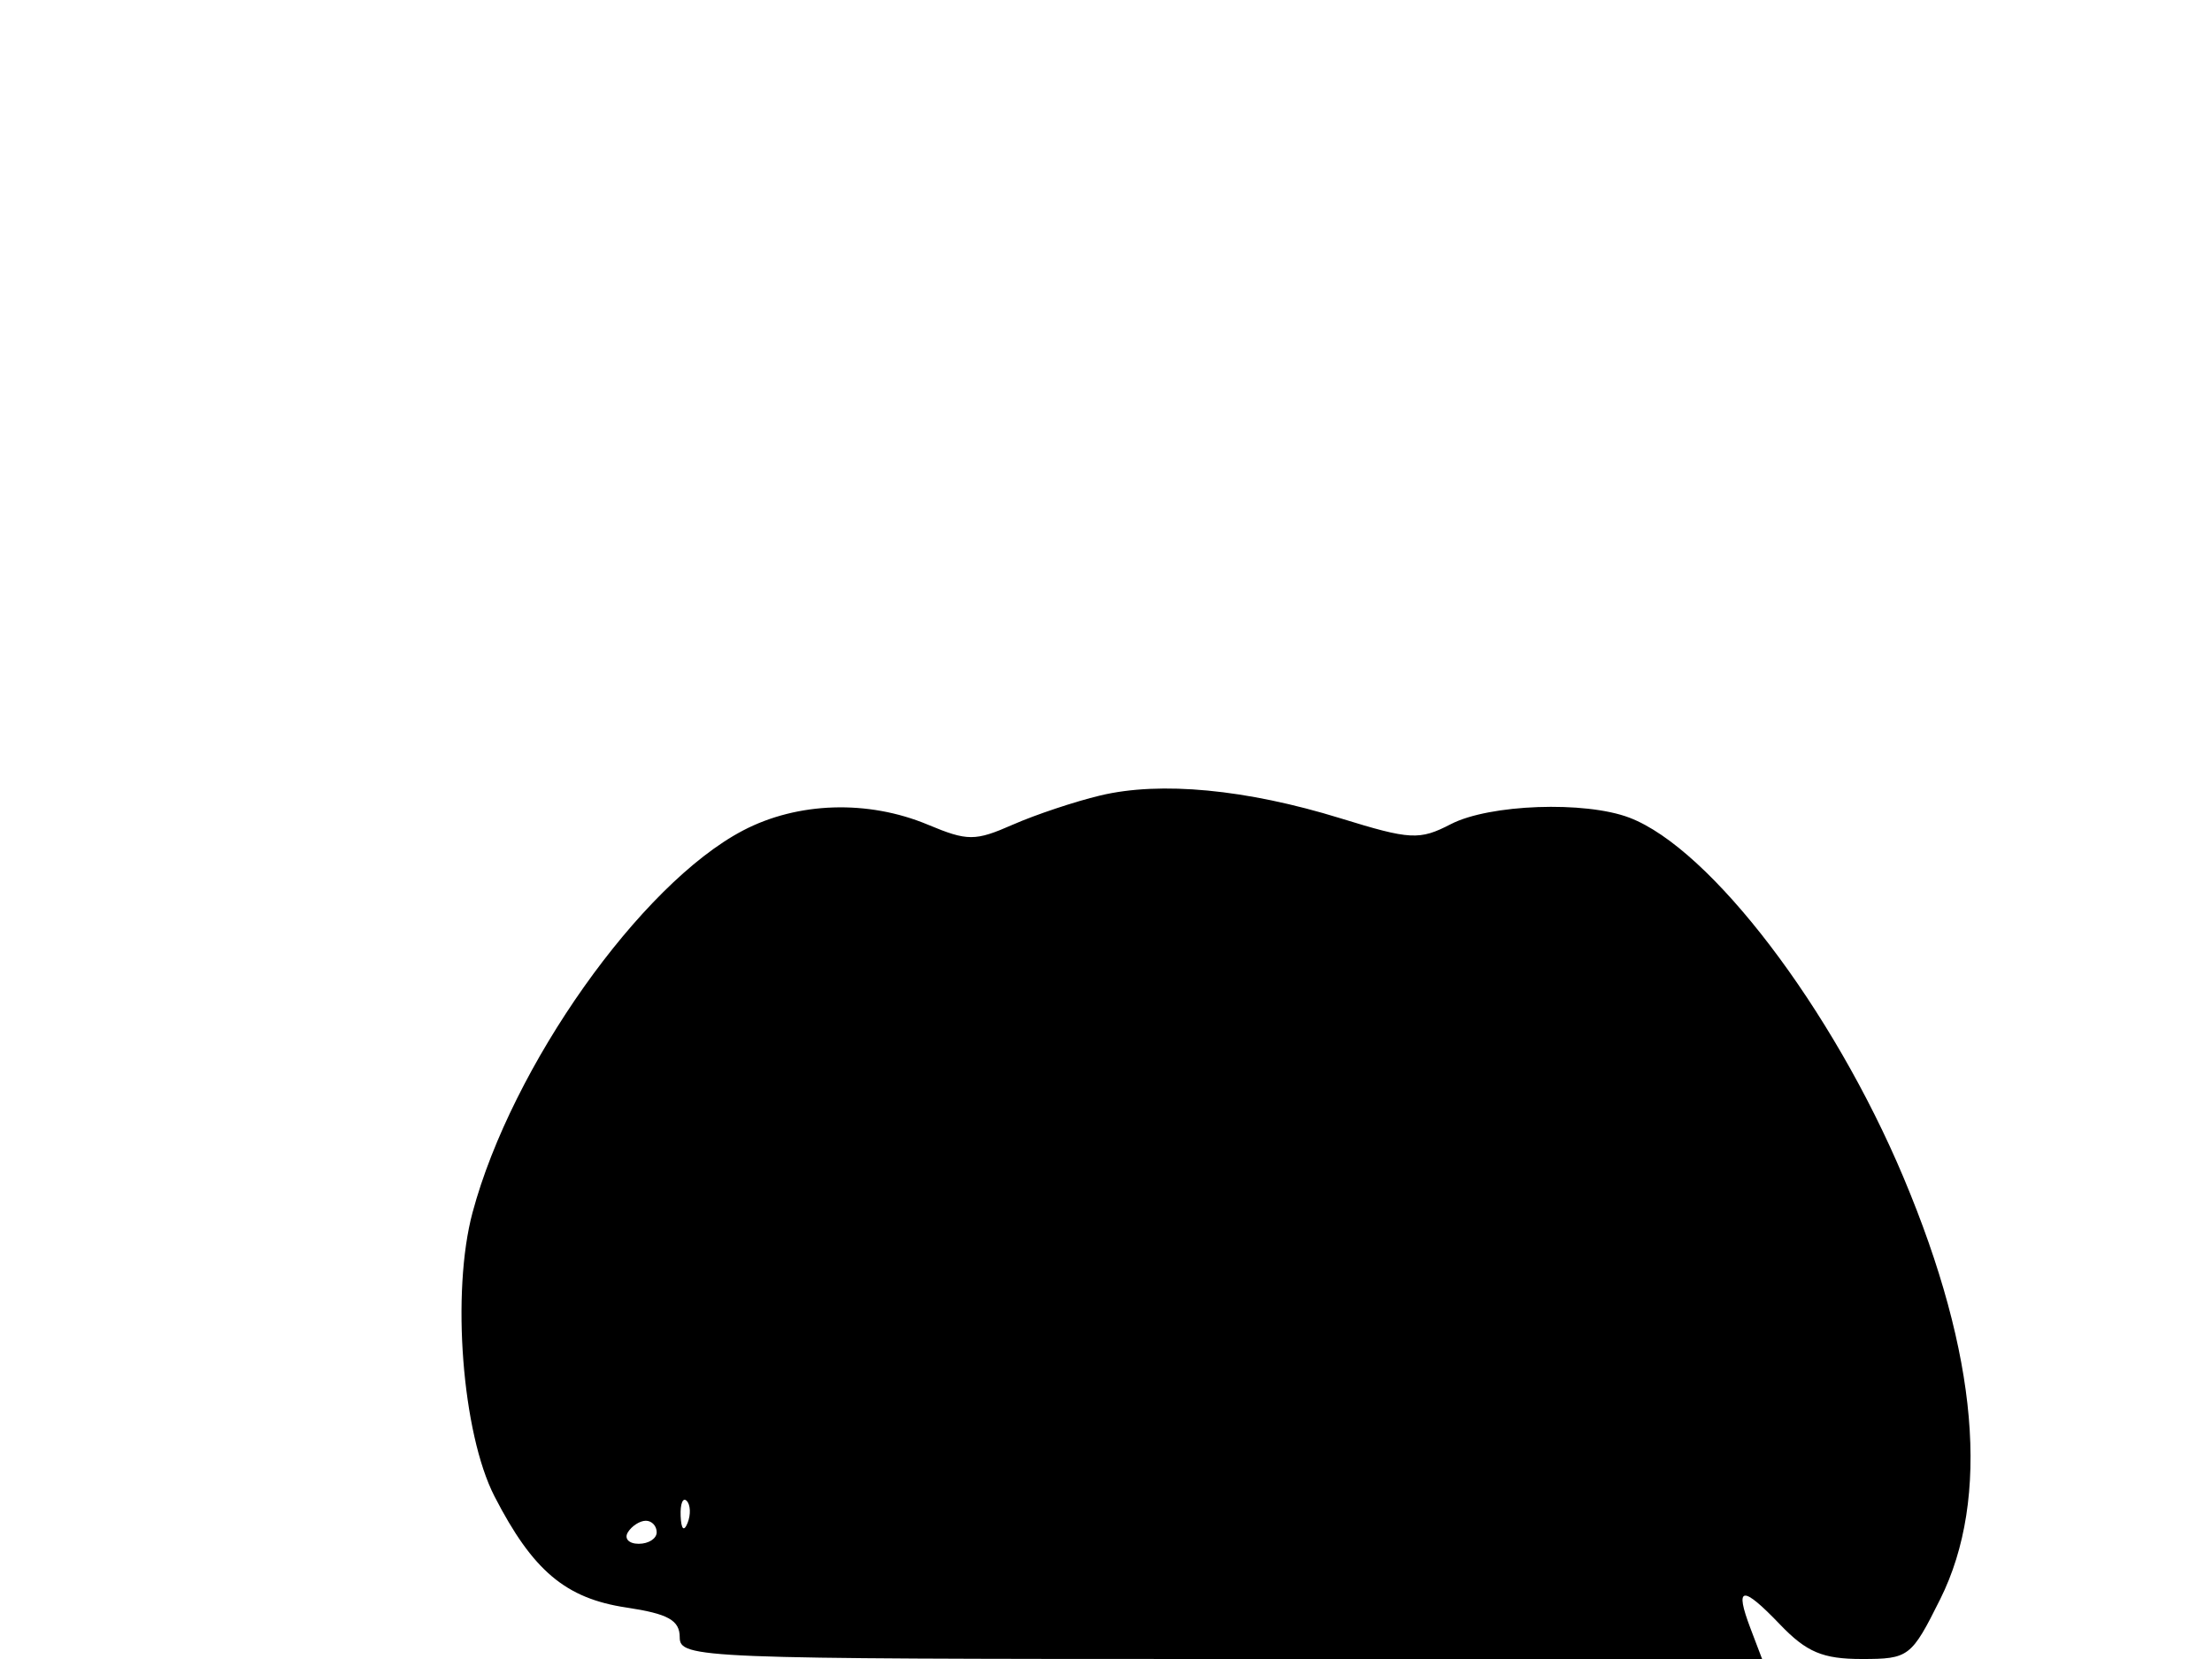 <svg xmlns="http://www.w3.org/2000/svg" width="192" height="144" viewBox="0 0 192 144" version="1.1">
	<path d="M 95.500 69.048 C 93.300 69.573, 89.884 70.713, 87.909 71.581 C 84.638 73.020, 83.983 73.020, 80.537 71.580 C 75.336 69.407, 69.230 69.601, 64.485 72.091 C 55.599 76.755, 44.425 92.540, 41.016 105.246 C 39.161 112.159, 40.109 124.412, 42.923 129.884 C 46.244 136.341, 49.092 138.741, 54.374 139.533 C 57.995 140.076, 59 140.637, 59 142.114 C 59 143.935, 60.609 144, 105.975 144 L 152.950 144 151.947 141.361 C 150.536 137.650, 151.203 137.559, 154.510 141.010 C 156.805 143.406, 158.214 144, 161.598 144 C 165.688 144, 165.903 143.836, 168.411 138.804 C 172.780 130.035, 171.700 117.603, 165.230 102.218 C 159.056 87.537, 148.480 73.654, 141.427 70.972 C 137.567 69.505, 129.277 69.805, 125.933 71.535 C 123.207 72.944, 122.426 72.903, 116.358 71.029 C 108.181 68.503, 100.740 67.796, 95.500 69.048 M 59.079 131.583 C 59.127 132.748, 59.364 132.985, 59.683 132.188 C 59.972 131.466, 59.936 130.603, 59.604 130.271 C 59.272 129.939, 59.036 130.529, 59.079 131.583 M 54.500 133 C 54.160 133.550, 54.584 134, 55.441 134 C 56.298 134, 57 133.550, 57 133 C 57 132.450, 56.577 132, 56.059 132 C 55.541 132, 54.840 132.450, 54.500 133" stroke="none" fill="black" fill-rule="evenodd"/>
</svg>
